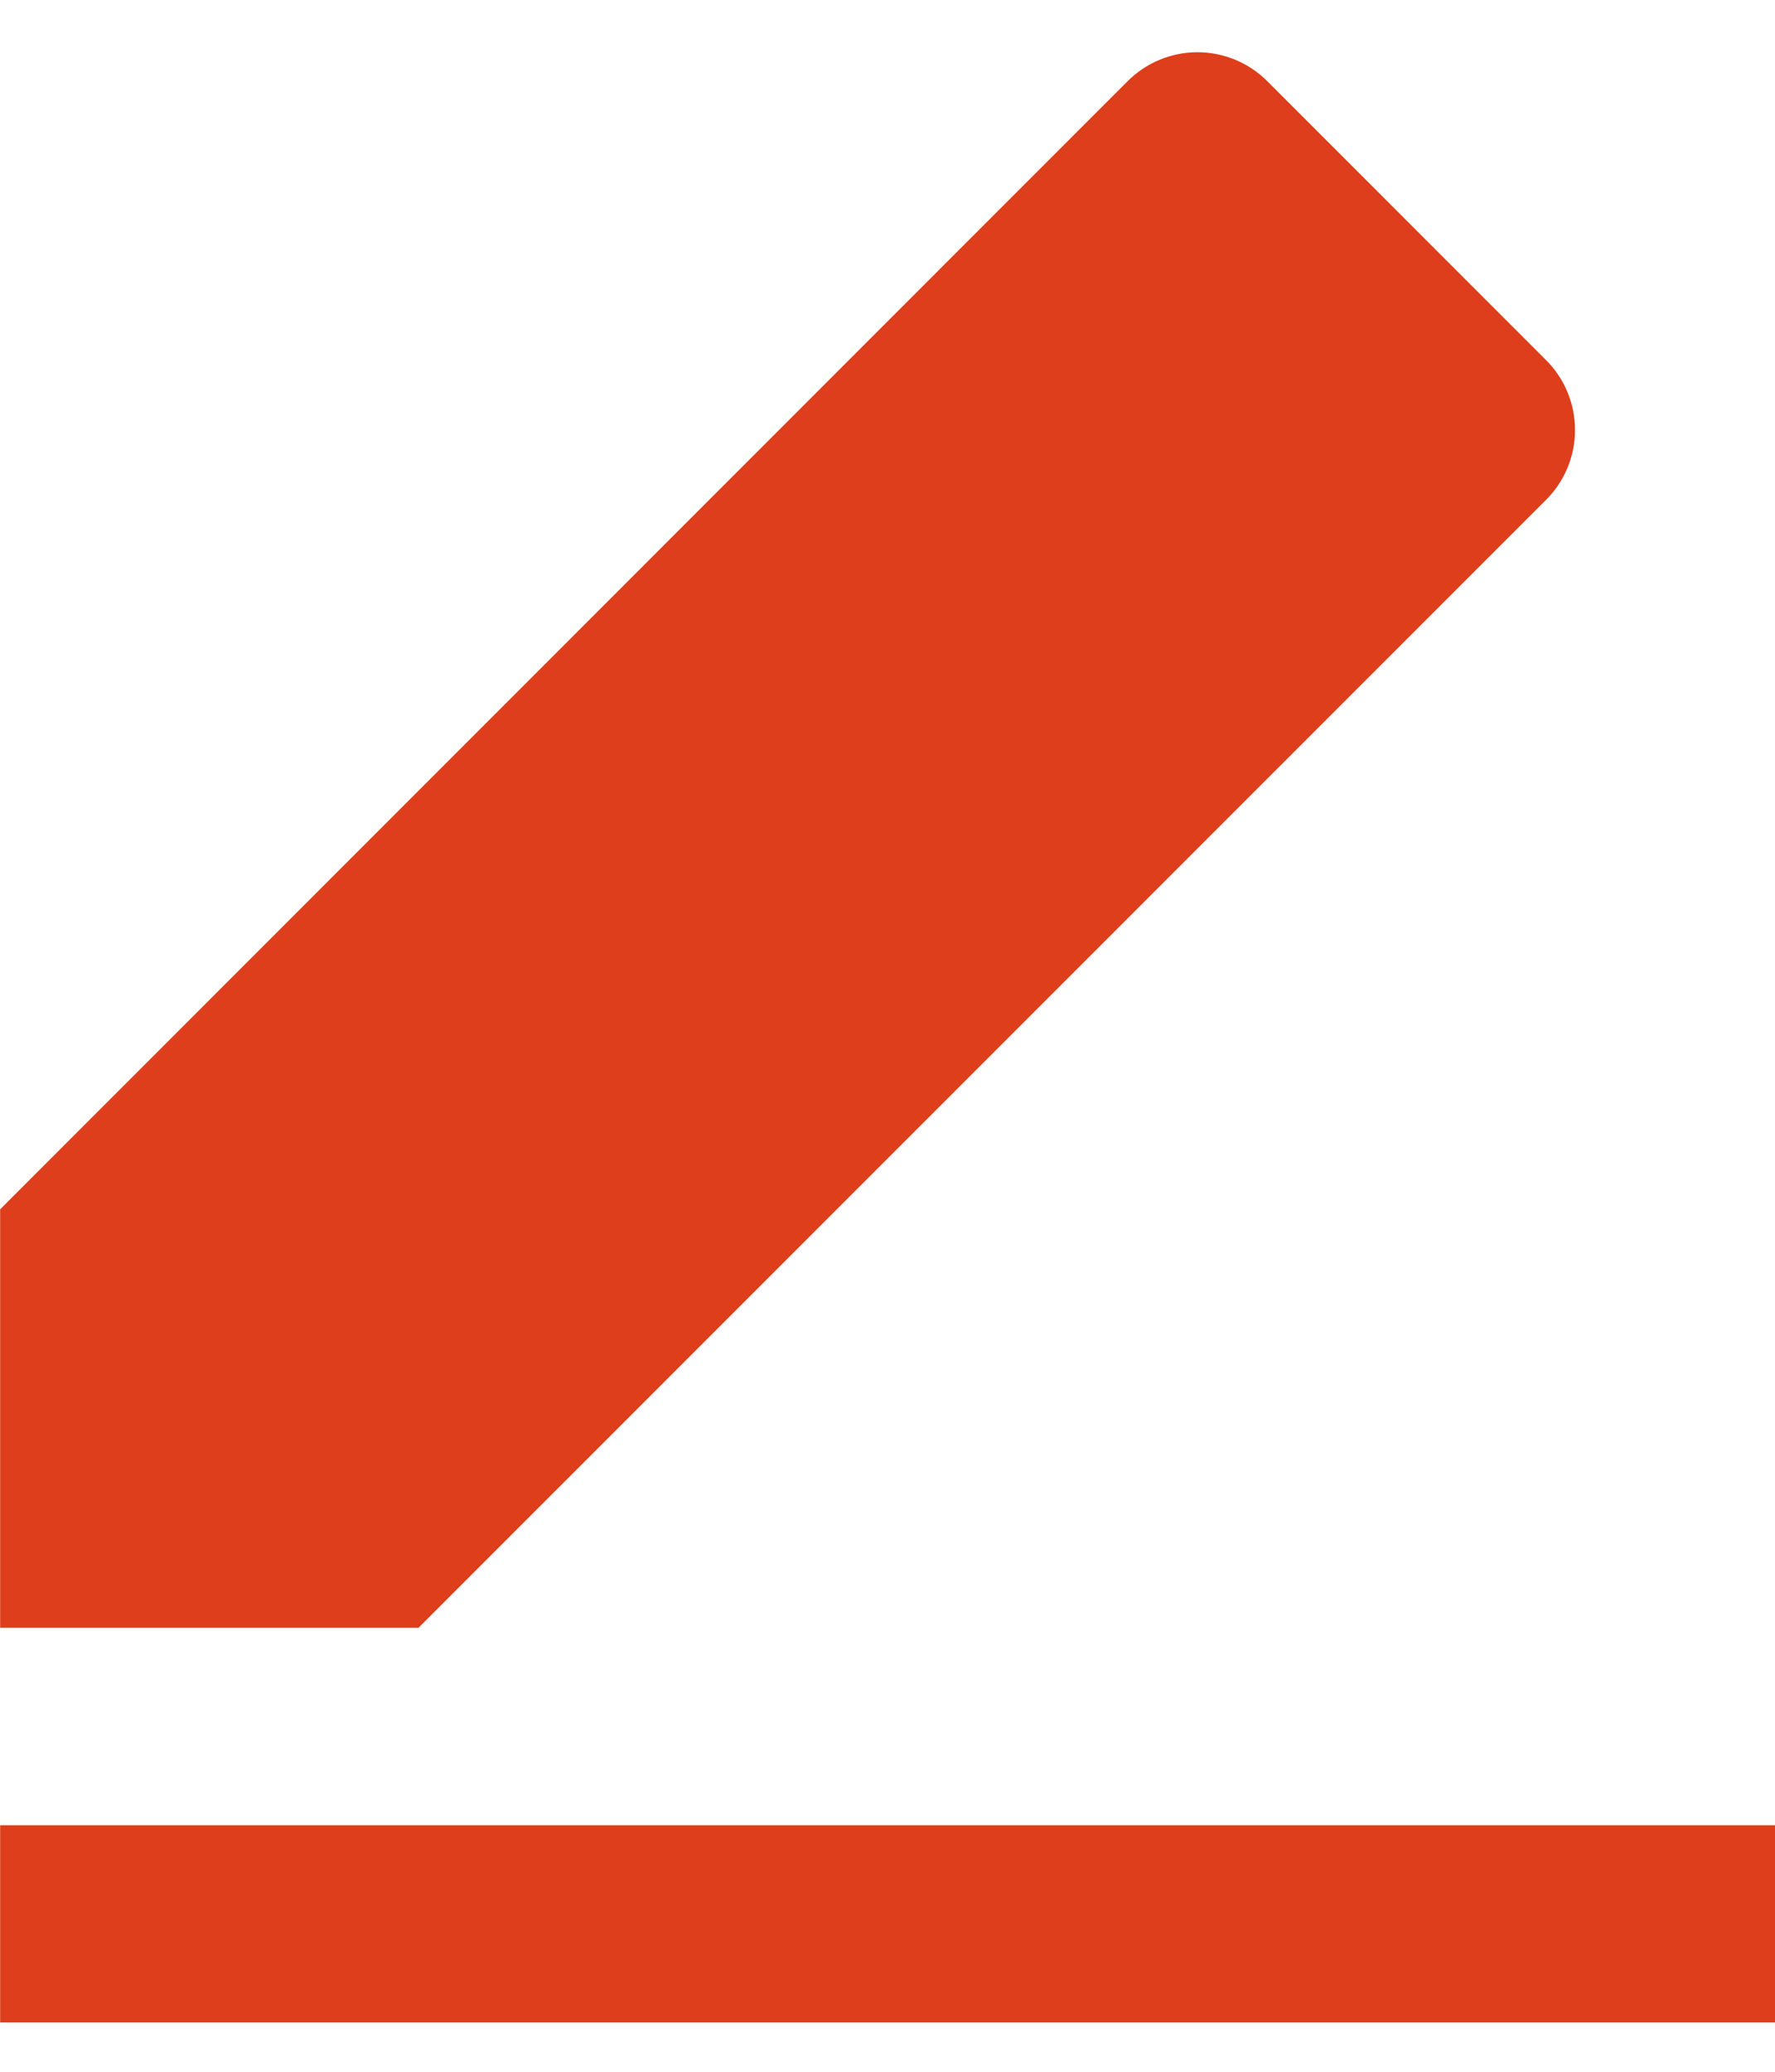 <svg width="12" height="14" viewBox="0 0 12 14" fill="none" xmlns="http://www.w3.org/2000/svg">
<path d="M2.829 11H0.001V8.172L7.624 0.548C7.749 0.423 7.919 0.353 8.095 0.353C8.272 0.353 8.442 0.423 8.567 0.548L10.453 2.434C10.578 2.559 10.648 2.729 10.648 2.906C10.648 3.082 10.578 3.252 10.453 3.377L2.829 11ZM0.001 12.334H12.001V13.667H0.001V12.334Z" fill="#DE3E1B"/>
</svg>

